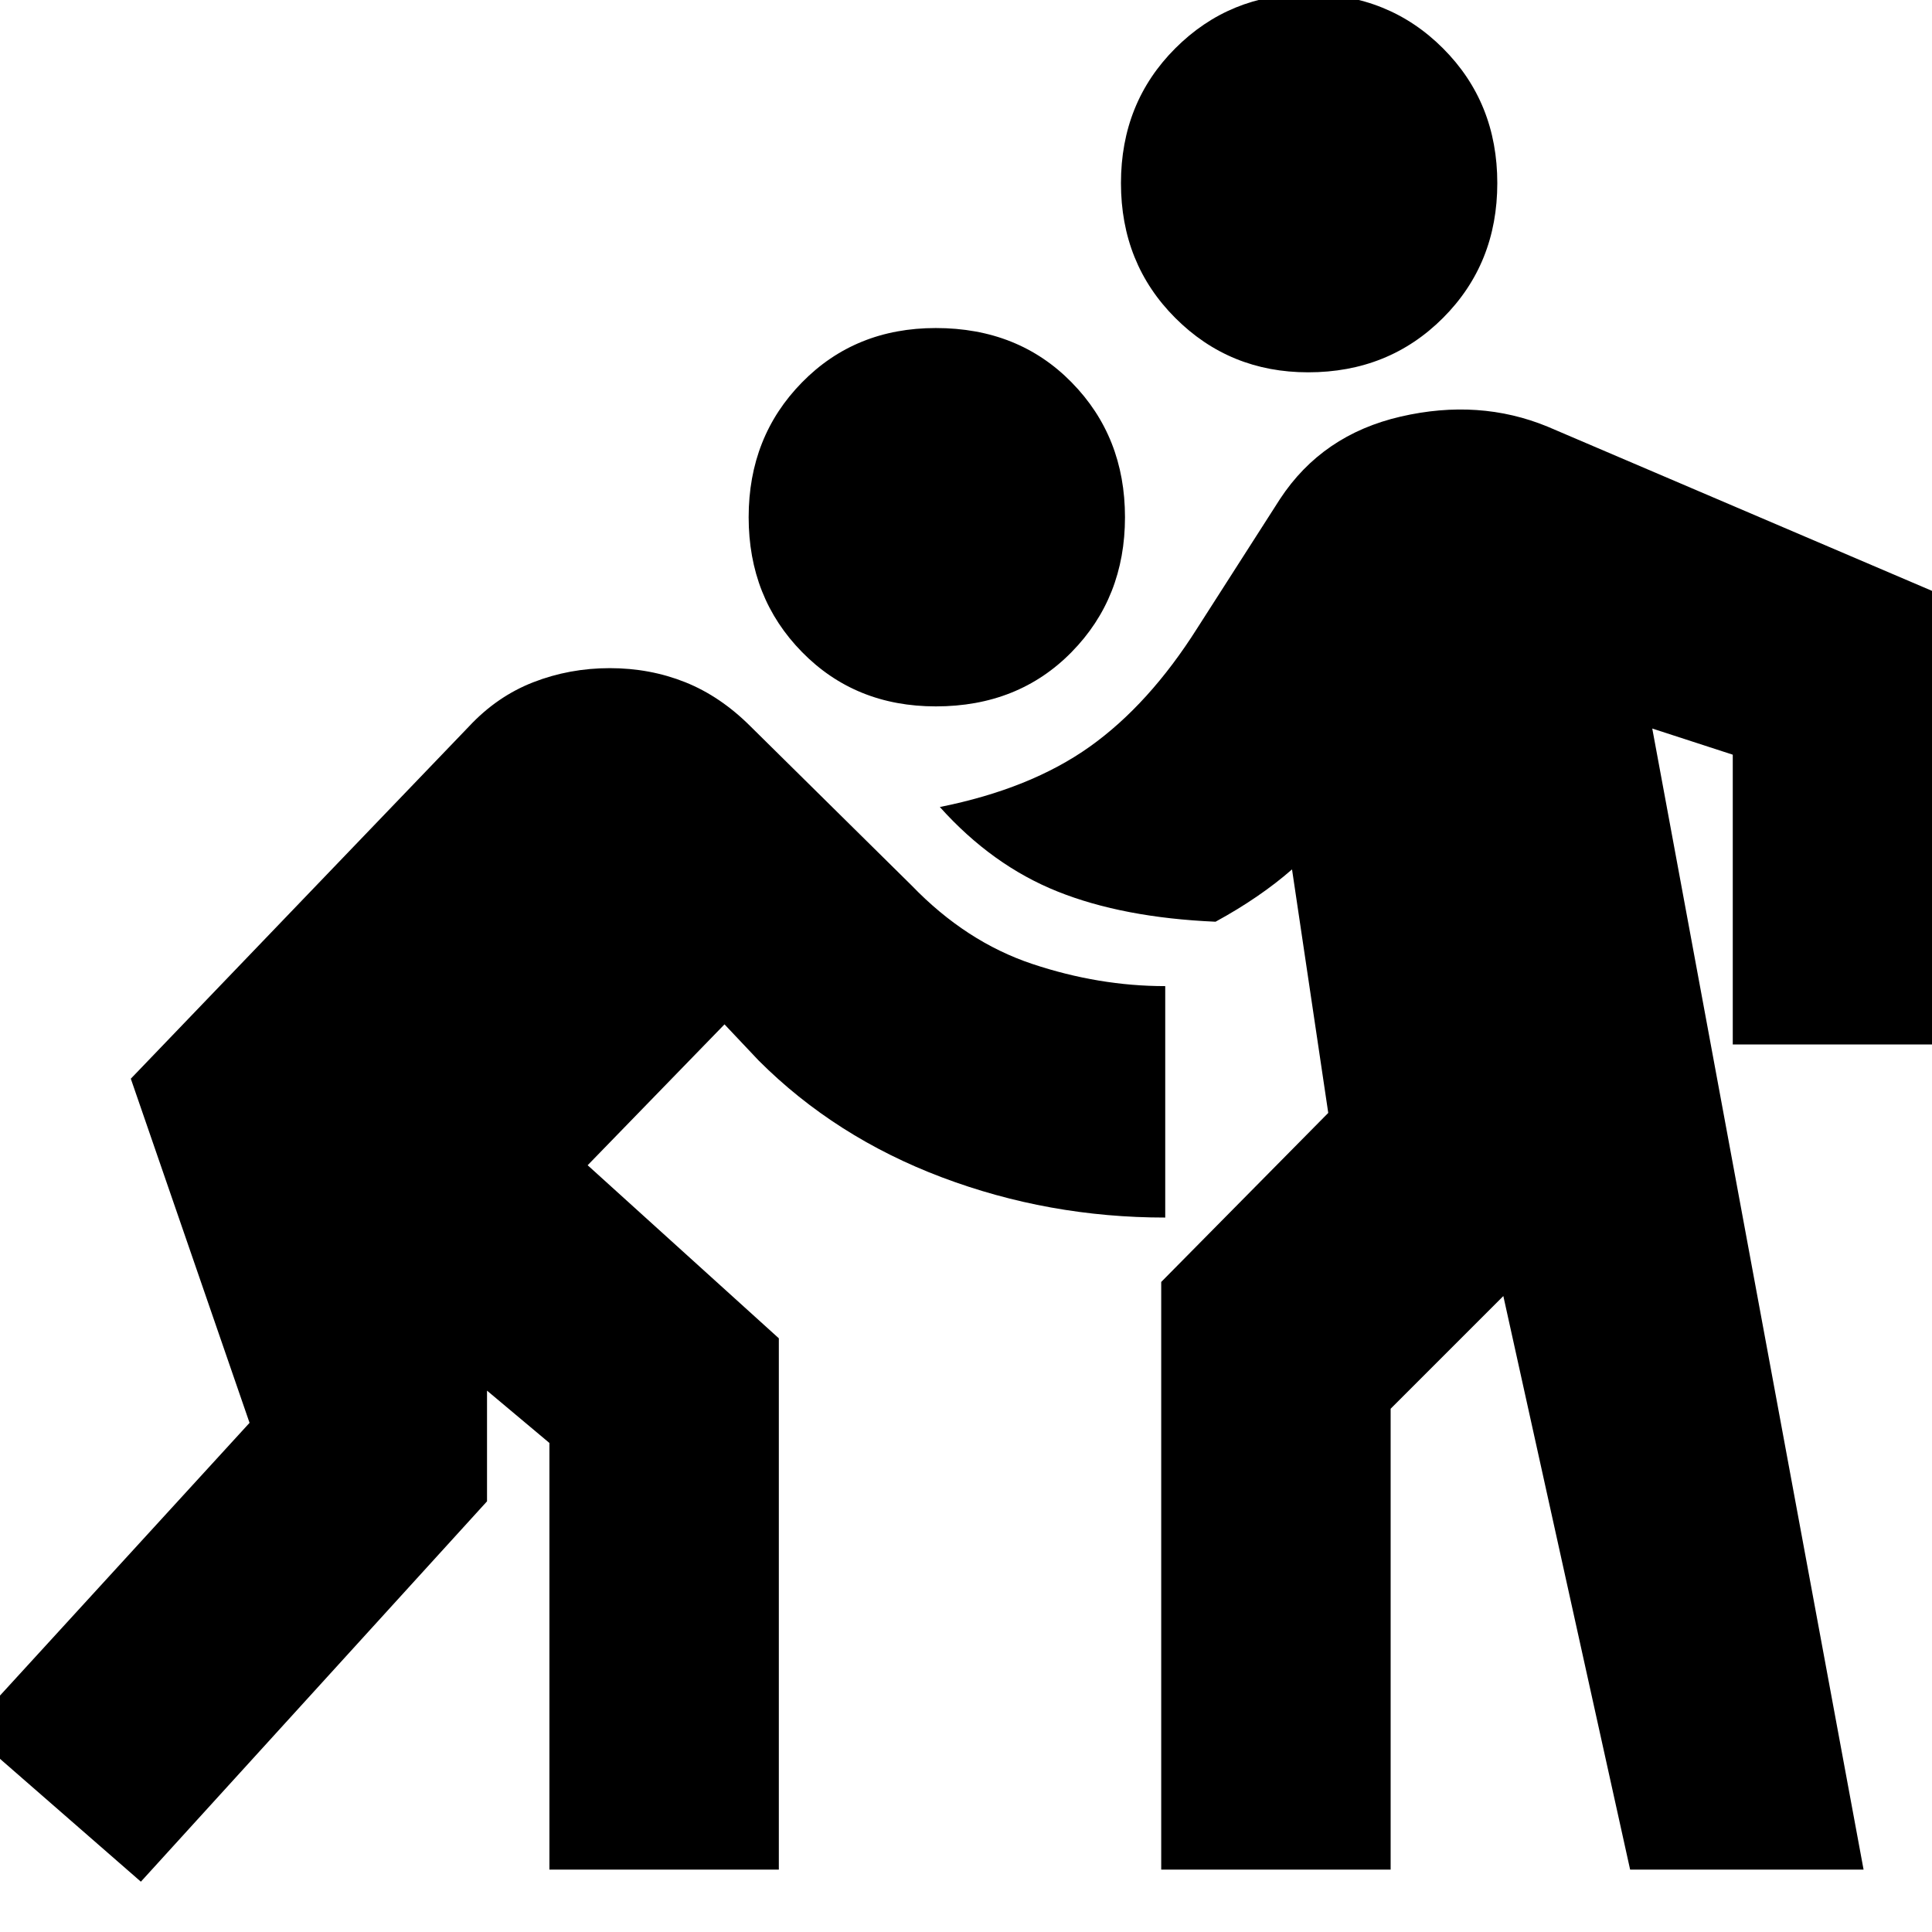 <svg xmlns="http://www.w3.org/2000/svg" height="24" width="24"><path d="M16.25 4.625q-.975 0-1.65-.675-.675-.675-.675-1.675T14.6.6q.675-.675 1.65-.675 1 0 1.675.675t.675 1.675q0 1-.675 1.675t-1.675.675Zm-4.625 4.15q-1 0-1.662-.675Q9.3 7.425 9.3 6.425t.663-1.675q.662-.675 1.662-.675 1.025 0 1.687.675.663.675.663 1.675T13.312 8.1q-.662.675-1.687.675Zm-9.875 14.6L-.4 21.5l3.5-3.825L1.625 13.4l4.2-4.375q.35-.375.8-.55.45-.175.95-.175.5 0 .938.175.437.175.812.55l2 1.975q.675.7 1.5.975t1.65.275v2.875q-1.45 0-2.775-.5t-2.275-1.45L9 12.725l-1.7 1.75 2.375 2.15v6.6h-2.85v-5.3l-.775-.65v1.375Zm12.675-.15v-7.3l2.075-2.1-.45-3.025q-.2.175-.437.337-.238.163-.513.313-1.15-.05-1.962-.375-.813-.325-1.463-1.05 1.125-.225 1.863-.75.737-.525 1.337-1.475L15.9 6.2q.525-.8 1.5-1.025.975-.225 1.825.125l5.15 2.2v5.475h-2.85v-3.6l-1-.325 2.625 14.175h-2.9L18.675 16.1l-1.4 1.4v5.725Z"/></svg>
